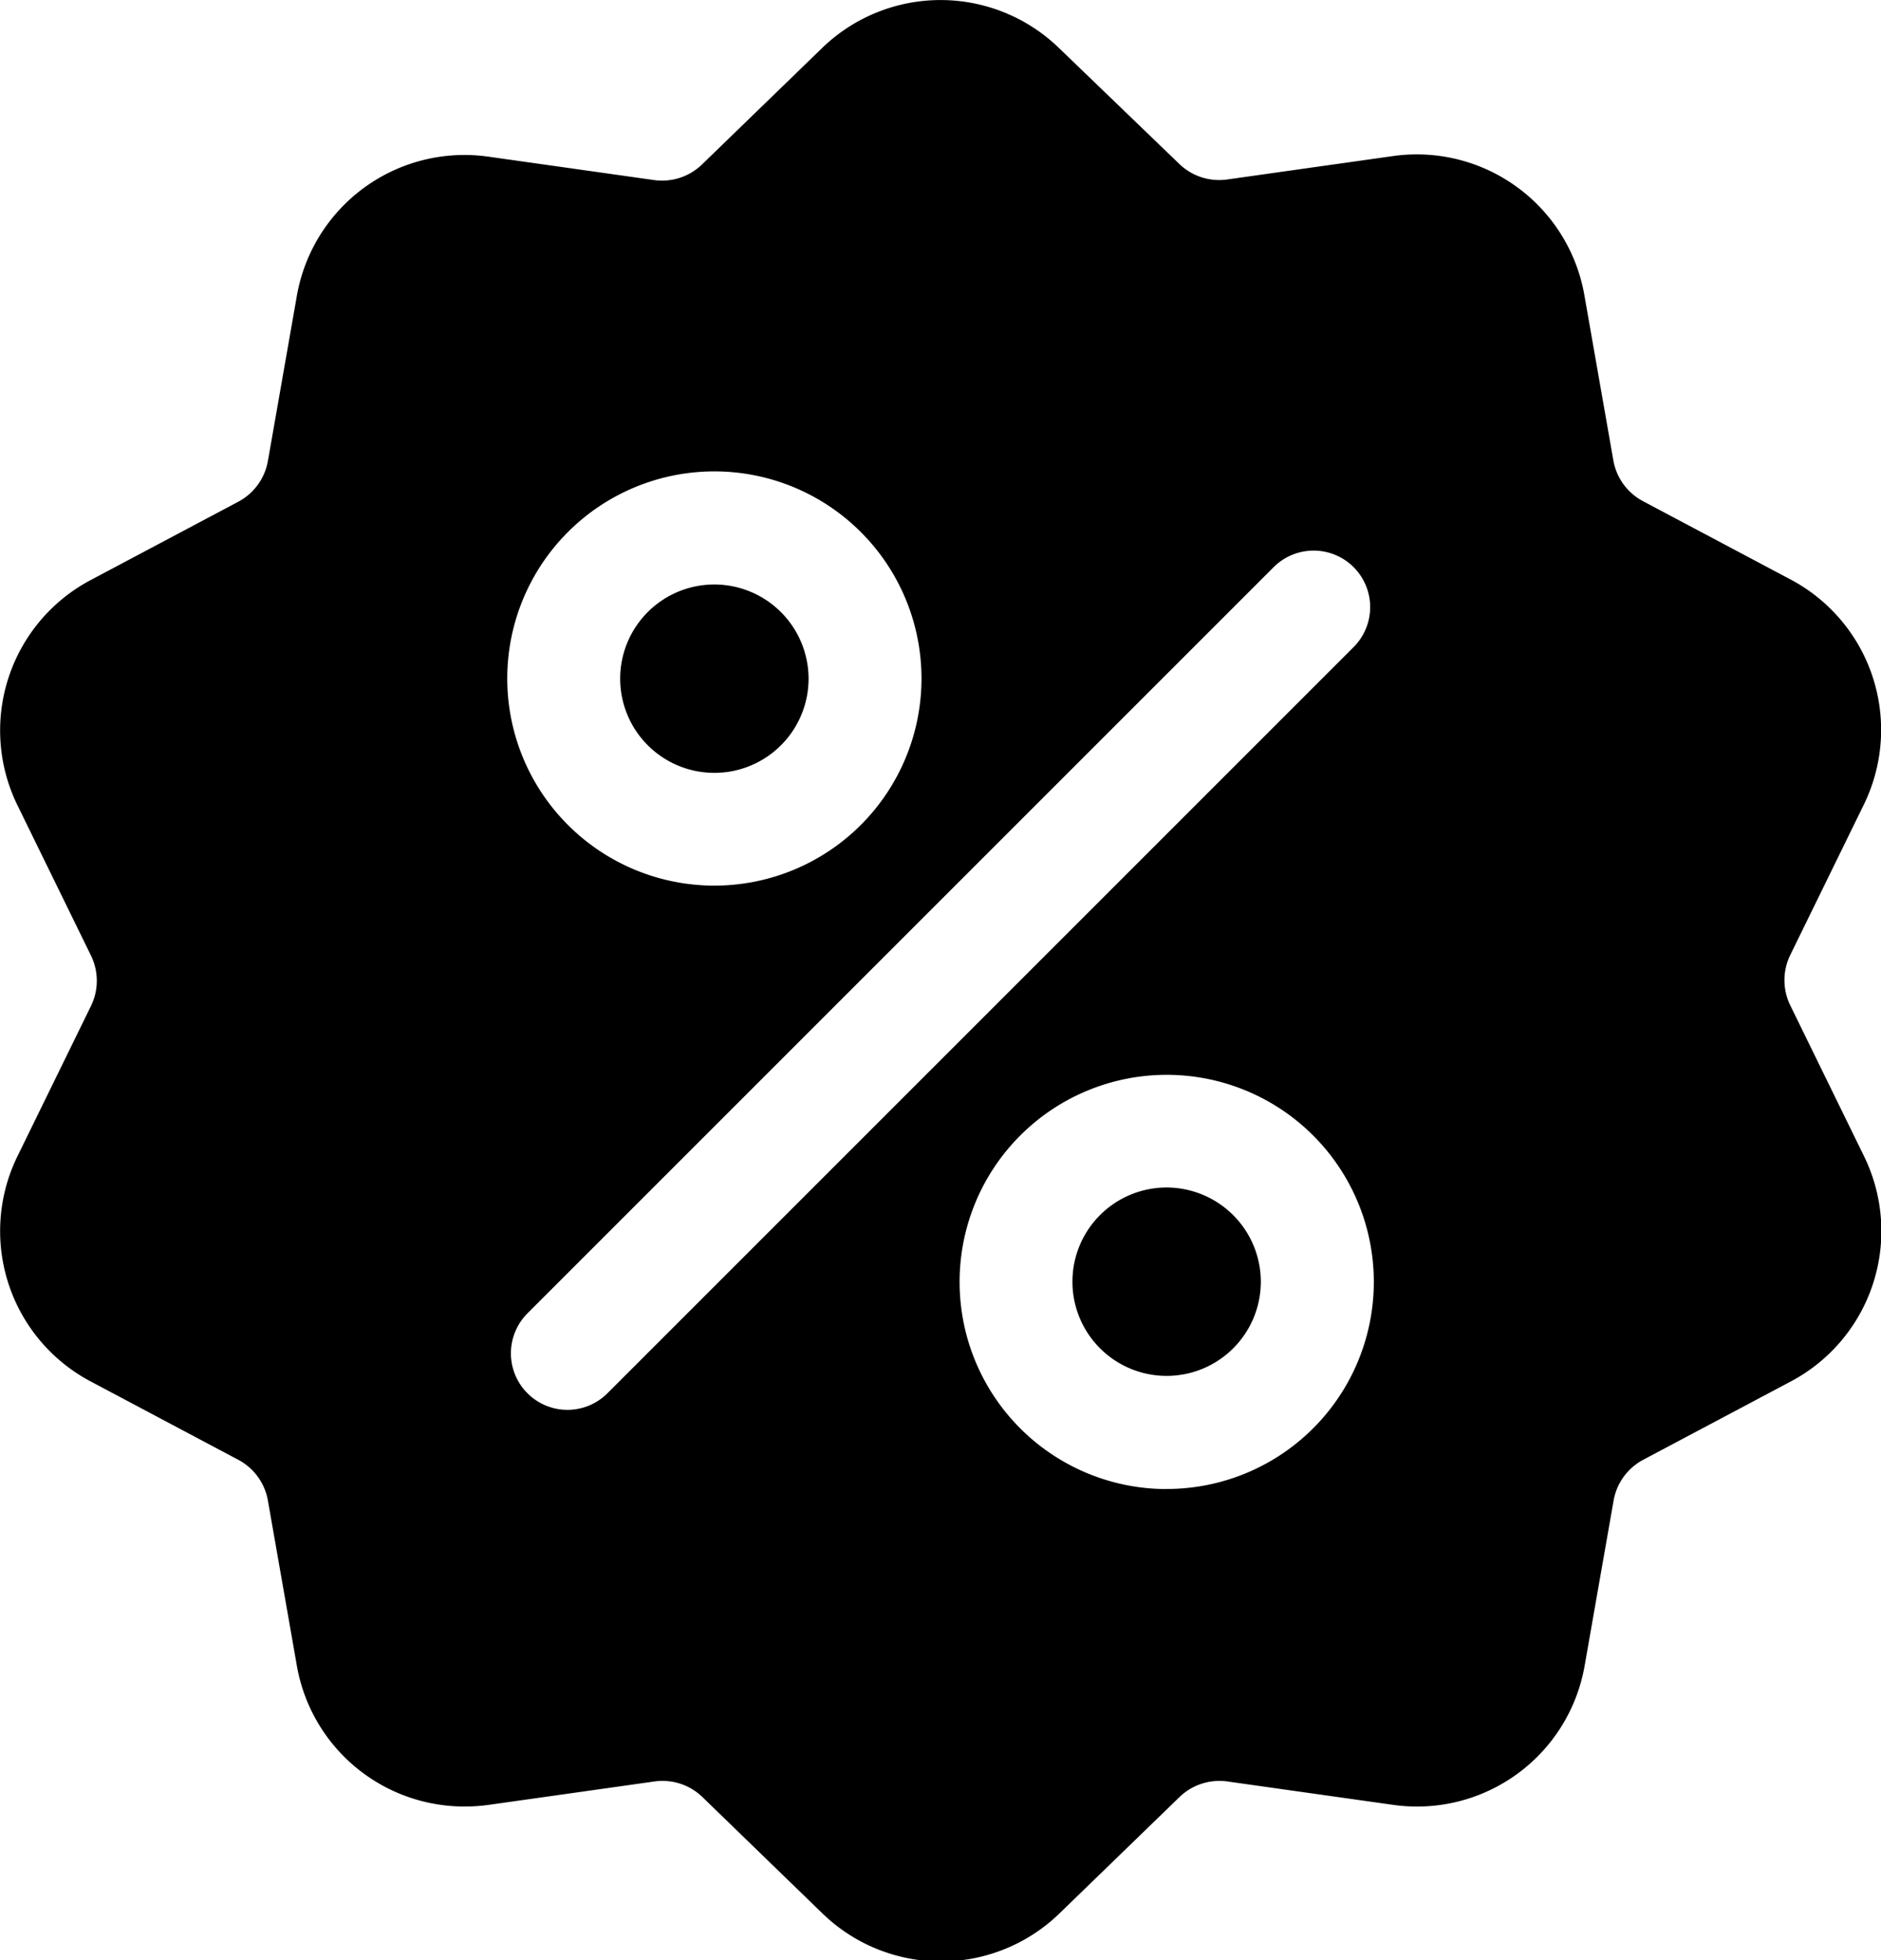 <svg xmlns="http://www.w3.org/2000/svg" width="22.705" height="23.663" viewBox="0 0 22.705 23.663"><g transform="translate(-10.359 0.002)"><g transform="translate(10.359 -0.002)"><g transform="translate(0 0)"><path d="M31.97,12.136a.693.693,0,0,1,0-.613l.883-1.805a2.054,2.054,0,0,0-.886-2.728l-1.775-.942a.693.693,0,0,1-.36-.5l-.347-1.979a2.054,2.054,0,0,0-2.32-1.686l-1.99.281a.693.693,0,0,1-.583-.189L23.146.582a2.054,2.054,0,0,0-2.868,0l-1.444,1.4a.694.694,0,0,1-.583.189l-1.99-.281a2.054,2.054,0,0,0-2.32,1.686l-.347,1.979a.694.694,0,0,1-.36.5l-1.775.942a2.054,2.054,0,0,0-.886,2.728l.883,1.805a.693.693,0,0,1,0,.613l-.883,1.805a2.054,2.054,0,0,0,.886,2.728l1.775.942a.693.693,0,0,1,.36.5l.347,1.979a2.053,2.053,0,0,0,2.025,1.707,2.11,2.11,0,0,0,.3-.021l1.99-.281a.693.693,0,0,1,.583.189l1.444,1.4a2.054,2.054,0,0,0,2.868,0l1.444-1.4a.694.694,0,0,1,.583-.189l1.99.281a2.054,2.054,0,0,0,2.32-1.686l.347-1.979a.694.694,0,0,1,.36-.5l1.775-.942a2.054,2.054,0,0,0,.886-2.728ZM18.982,5.688a2.5,2.5,0,1,1-2.5,2.5A2.5,2.5,0,0,1,18.982,5.688ZM17.691,16.816a.682.682,0,0,1-.965-.965l9.007-9.007a.682.682,0,1,1,.965.965Zm6.751,1.156a2.5,2.5,0,1,1,2.5-2.5A2.5,2.5,0,0,1,24.441,17.971Z" transform="translate(-10.359 0.002)"/></g></g><g transform="translate(23.304 14.332)"><path d="M291.589,310.141a1.137,1.137,0,1,0,1.137,1.137A1.139,1.139,0,0,0,291.589,310.141Z" transform="translate(-290.452 -310.141)"/></g><g transform="translate(17.845 7.053)"><g transform="translate(0)"><path d="M173.47,152.646a1.137,1.137,0,1,0,1.137,1.137A1.139,1.139,0,0,0,173.47,152.646Z" transform="translate(-172.333 -152.646)"/></g></g></g></svg>